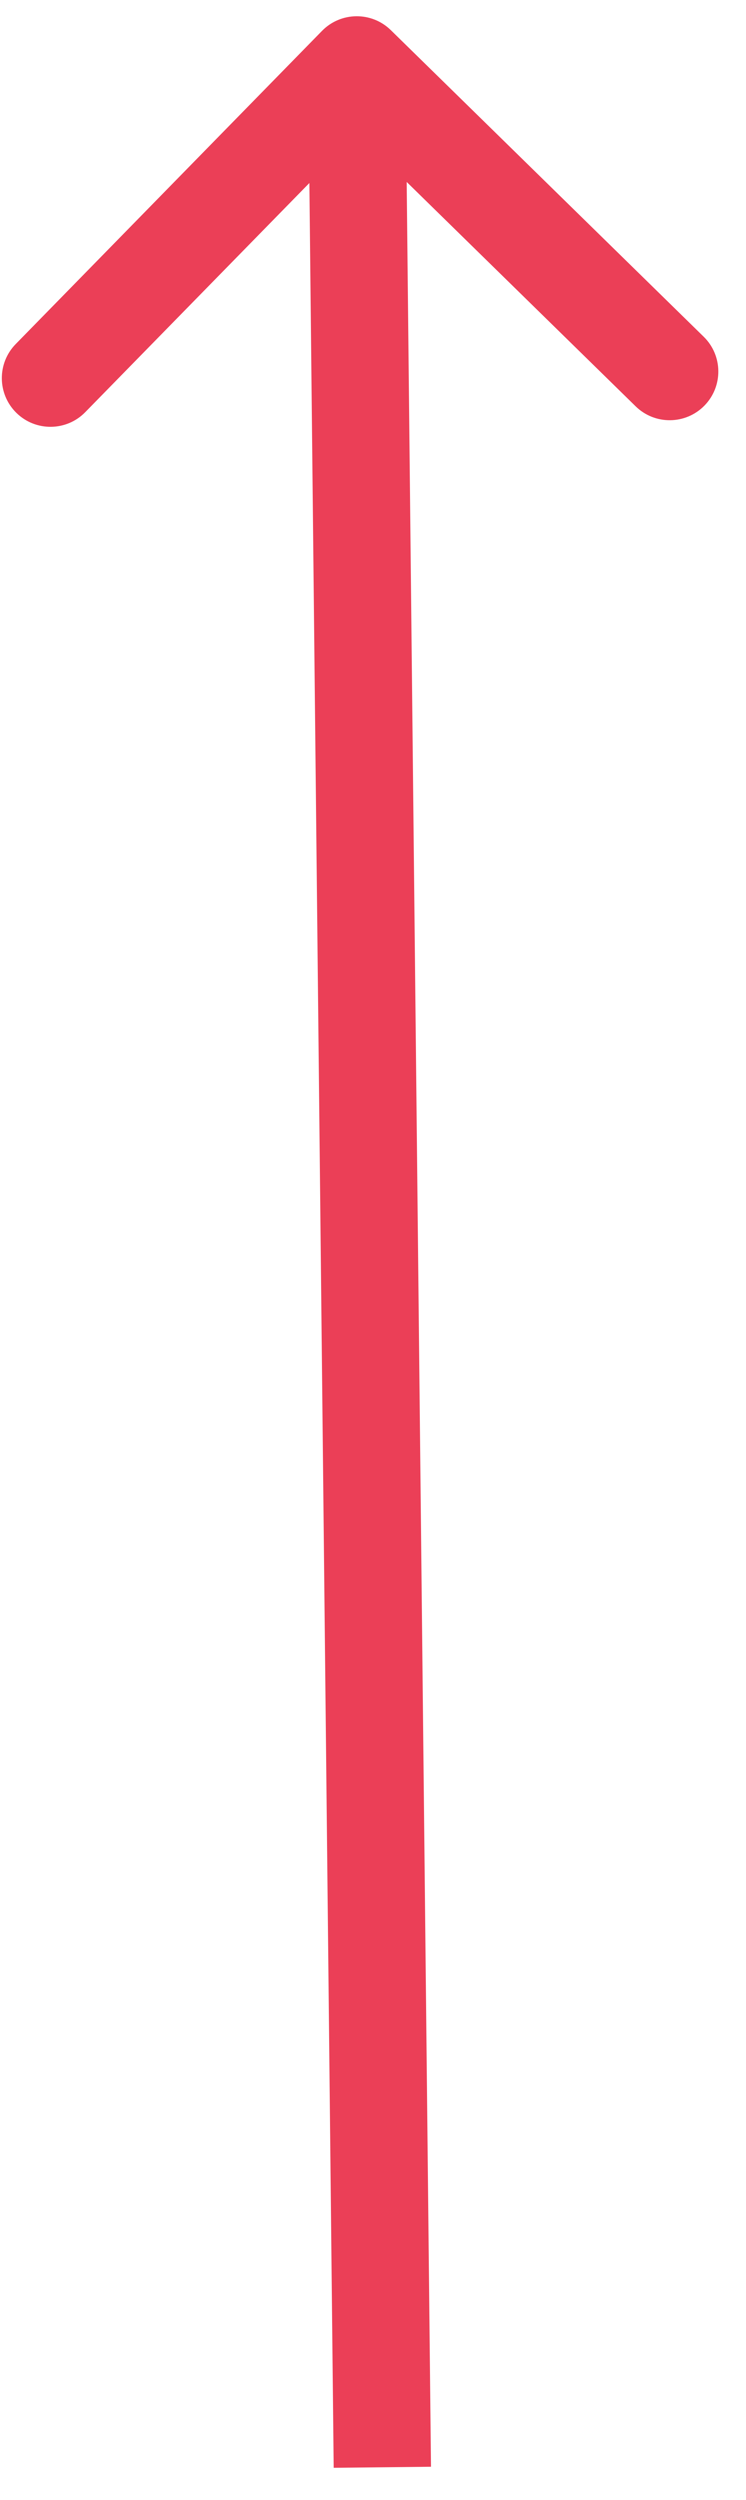<svg width="23" height="77" viewBox="0 0 23 77" fill="none" xmlns="http://www.w3.org/2000/svg">
<path d="M12.049 0.928C11.457 0.349 10.508 0.359 9.928 0.951L0.484 10.598C-0.095 11.19 -0.085 12.139 0.507 12.719C1.099 13.298 2.049 13.288 2.628 12.696L11.023 4.121L19.598 12.516C20.19 13.095 21.139 13.085 21.719 12.493C22.298 11.901 22.288 10.951 21.696 10.372L12.049 0.928ZM13.288 75.98L12.5 1.984L9.5 2.016L10.288 76.012L13.288 75.98Z" fill="#EB3F57"/>
</svg>

